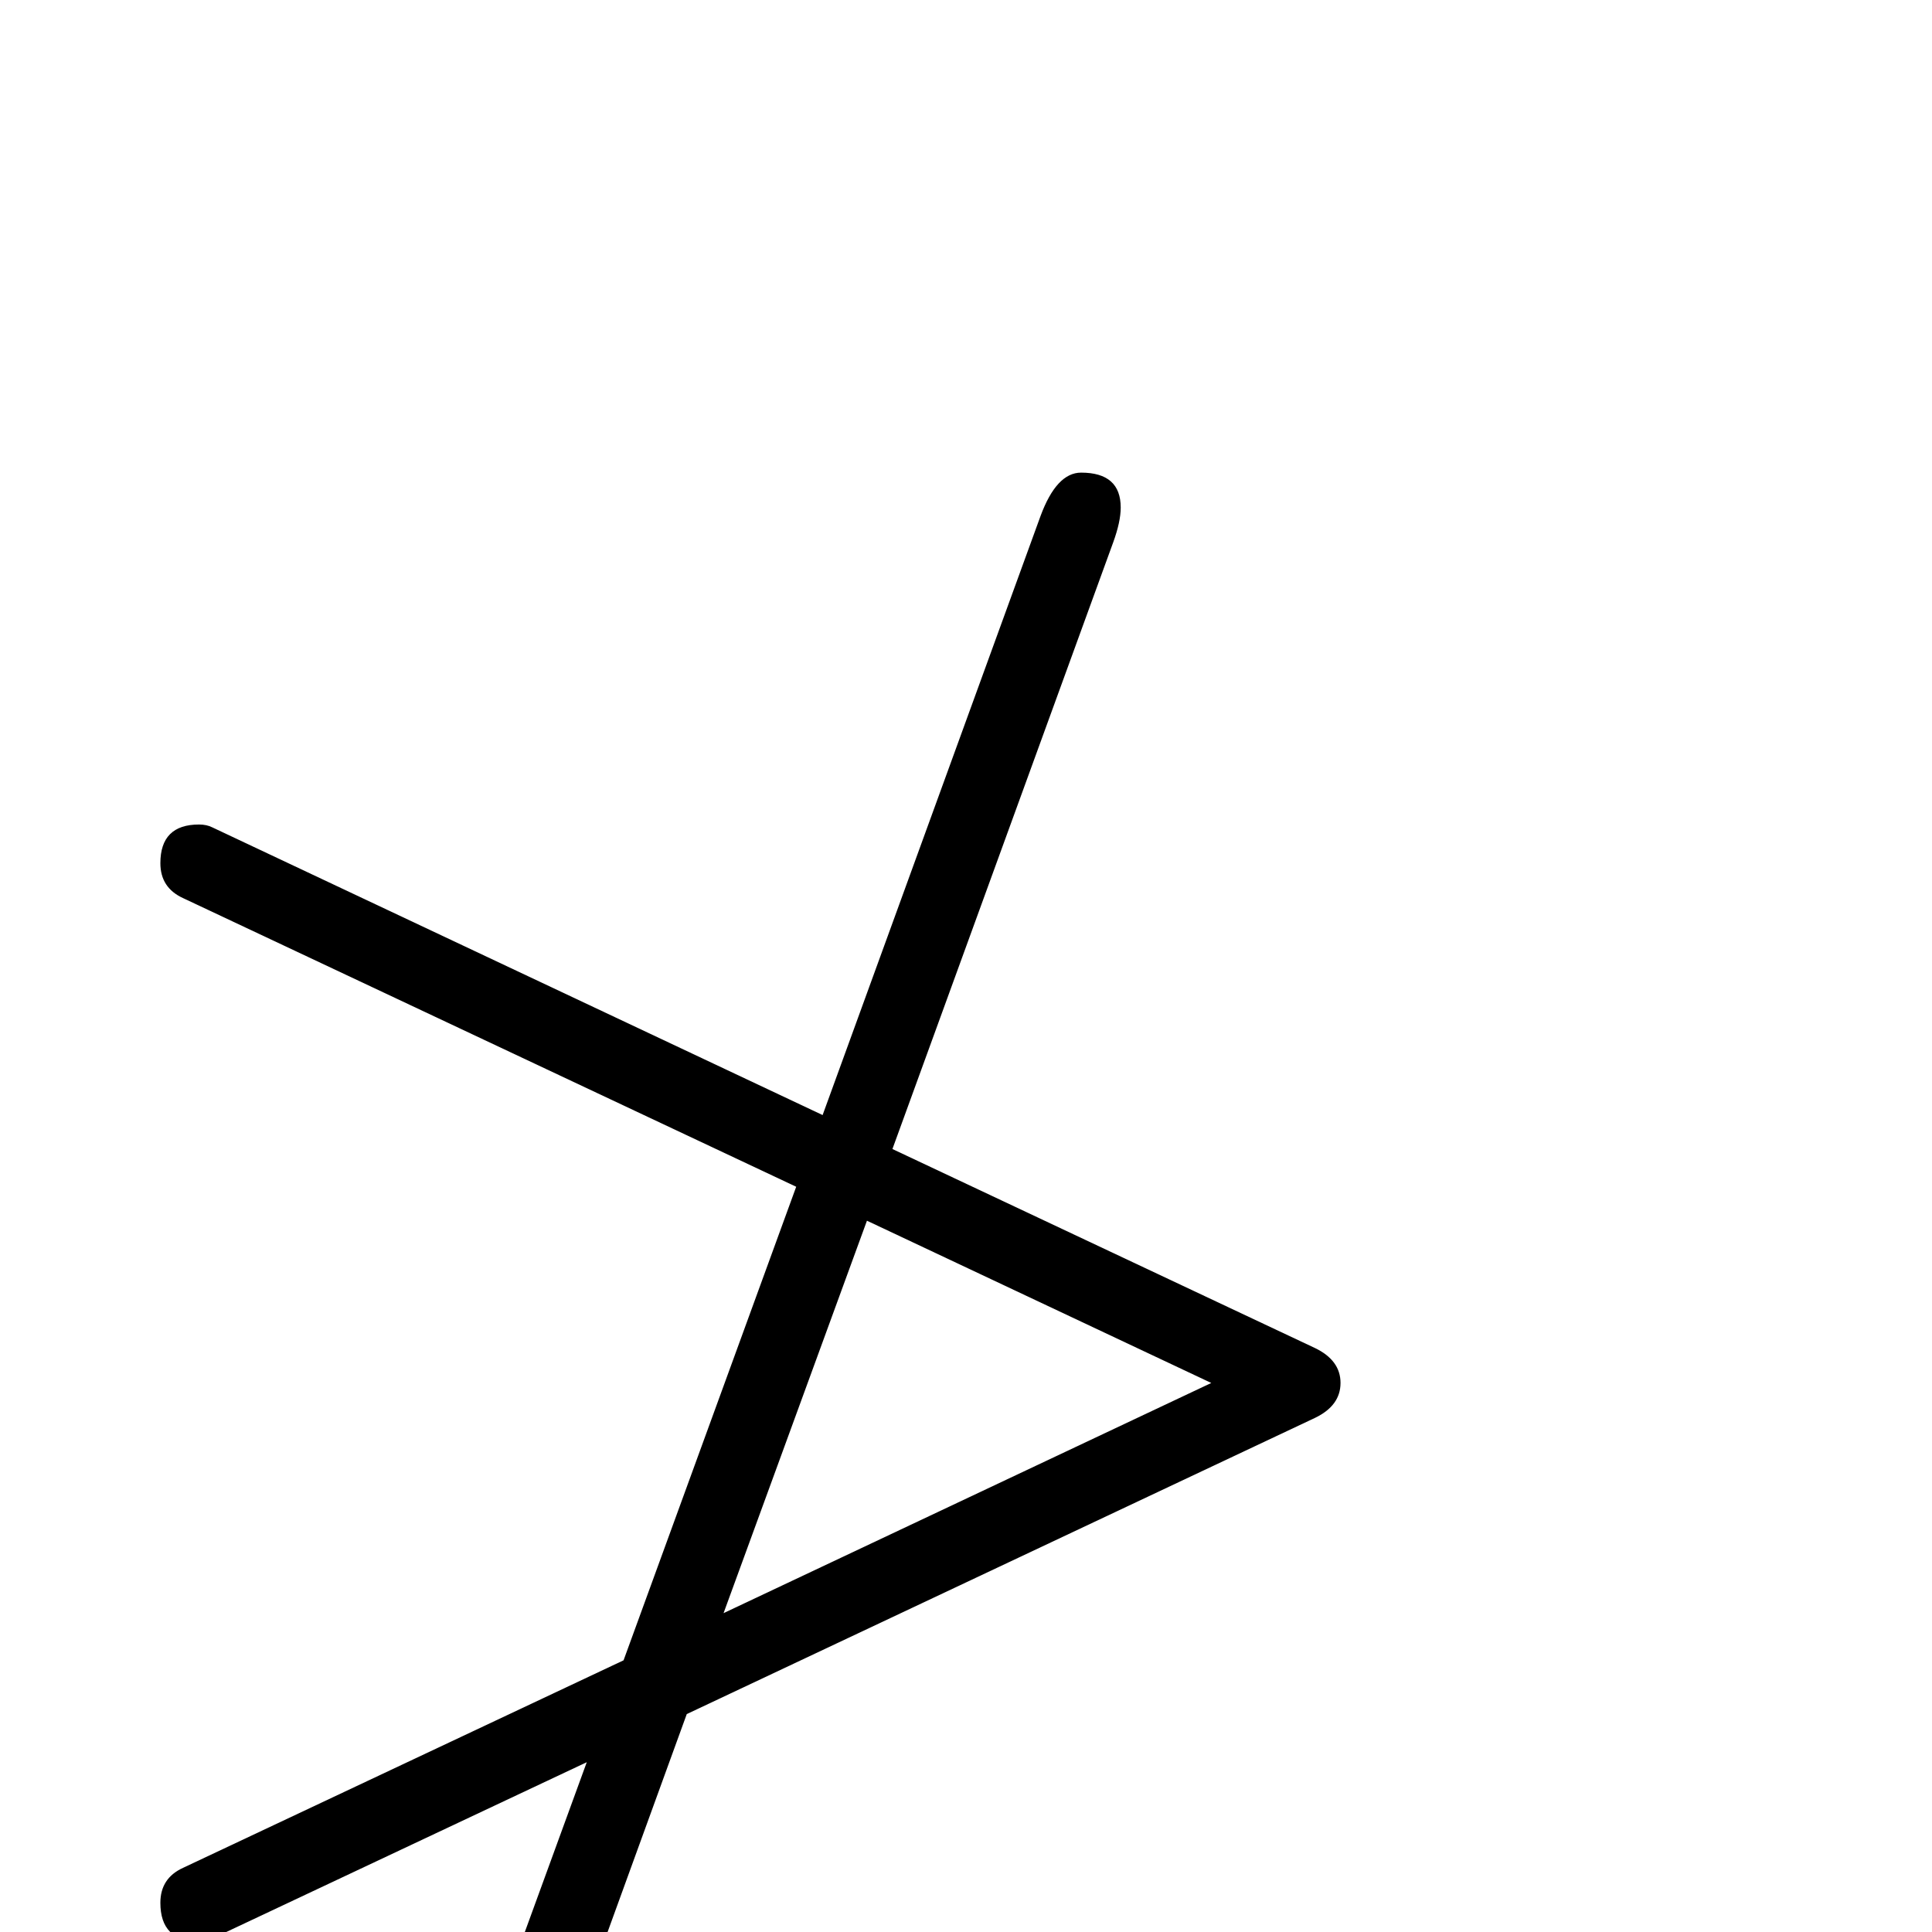 <?xml version="1.0" standalone="no"?>
<!DOCTYPE svg PUBLIC "-//W3C//DTD SVG 1.1//EN" "http://www.w3.org/Graphics/SVG/1.1/DTD/svg11.dtd" >
<svg viewBox="0 -442 2048 2048">
  <g transform="matrix(1 0 0 -1 0 1606)">
   <path fill="currentColor"
d="M1421 582q0 -24 -27 -37l-666 -314l-206 -567q-17 -47 -44 -47q-42 0 -42 38q0 15 8 37l178 488l-397 -187q-6 -3 -14 -3q-41 0 -41 41q0 26 24 37l467 220l183 502l-650 306q-24 11 -24 37q0 41 41 41q8 0 14 -3l647 -305l231 635q17 46 43 46q42 0 42 -37q0 -15 -8 -37
l-234 -643l448 -211q27 -13 27 -37zM1284 582l-365 172l-152 -416z" />
  </g>

</svg>
